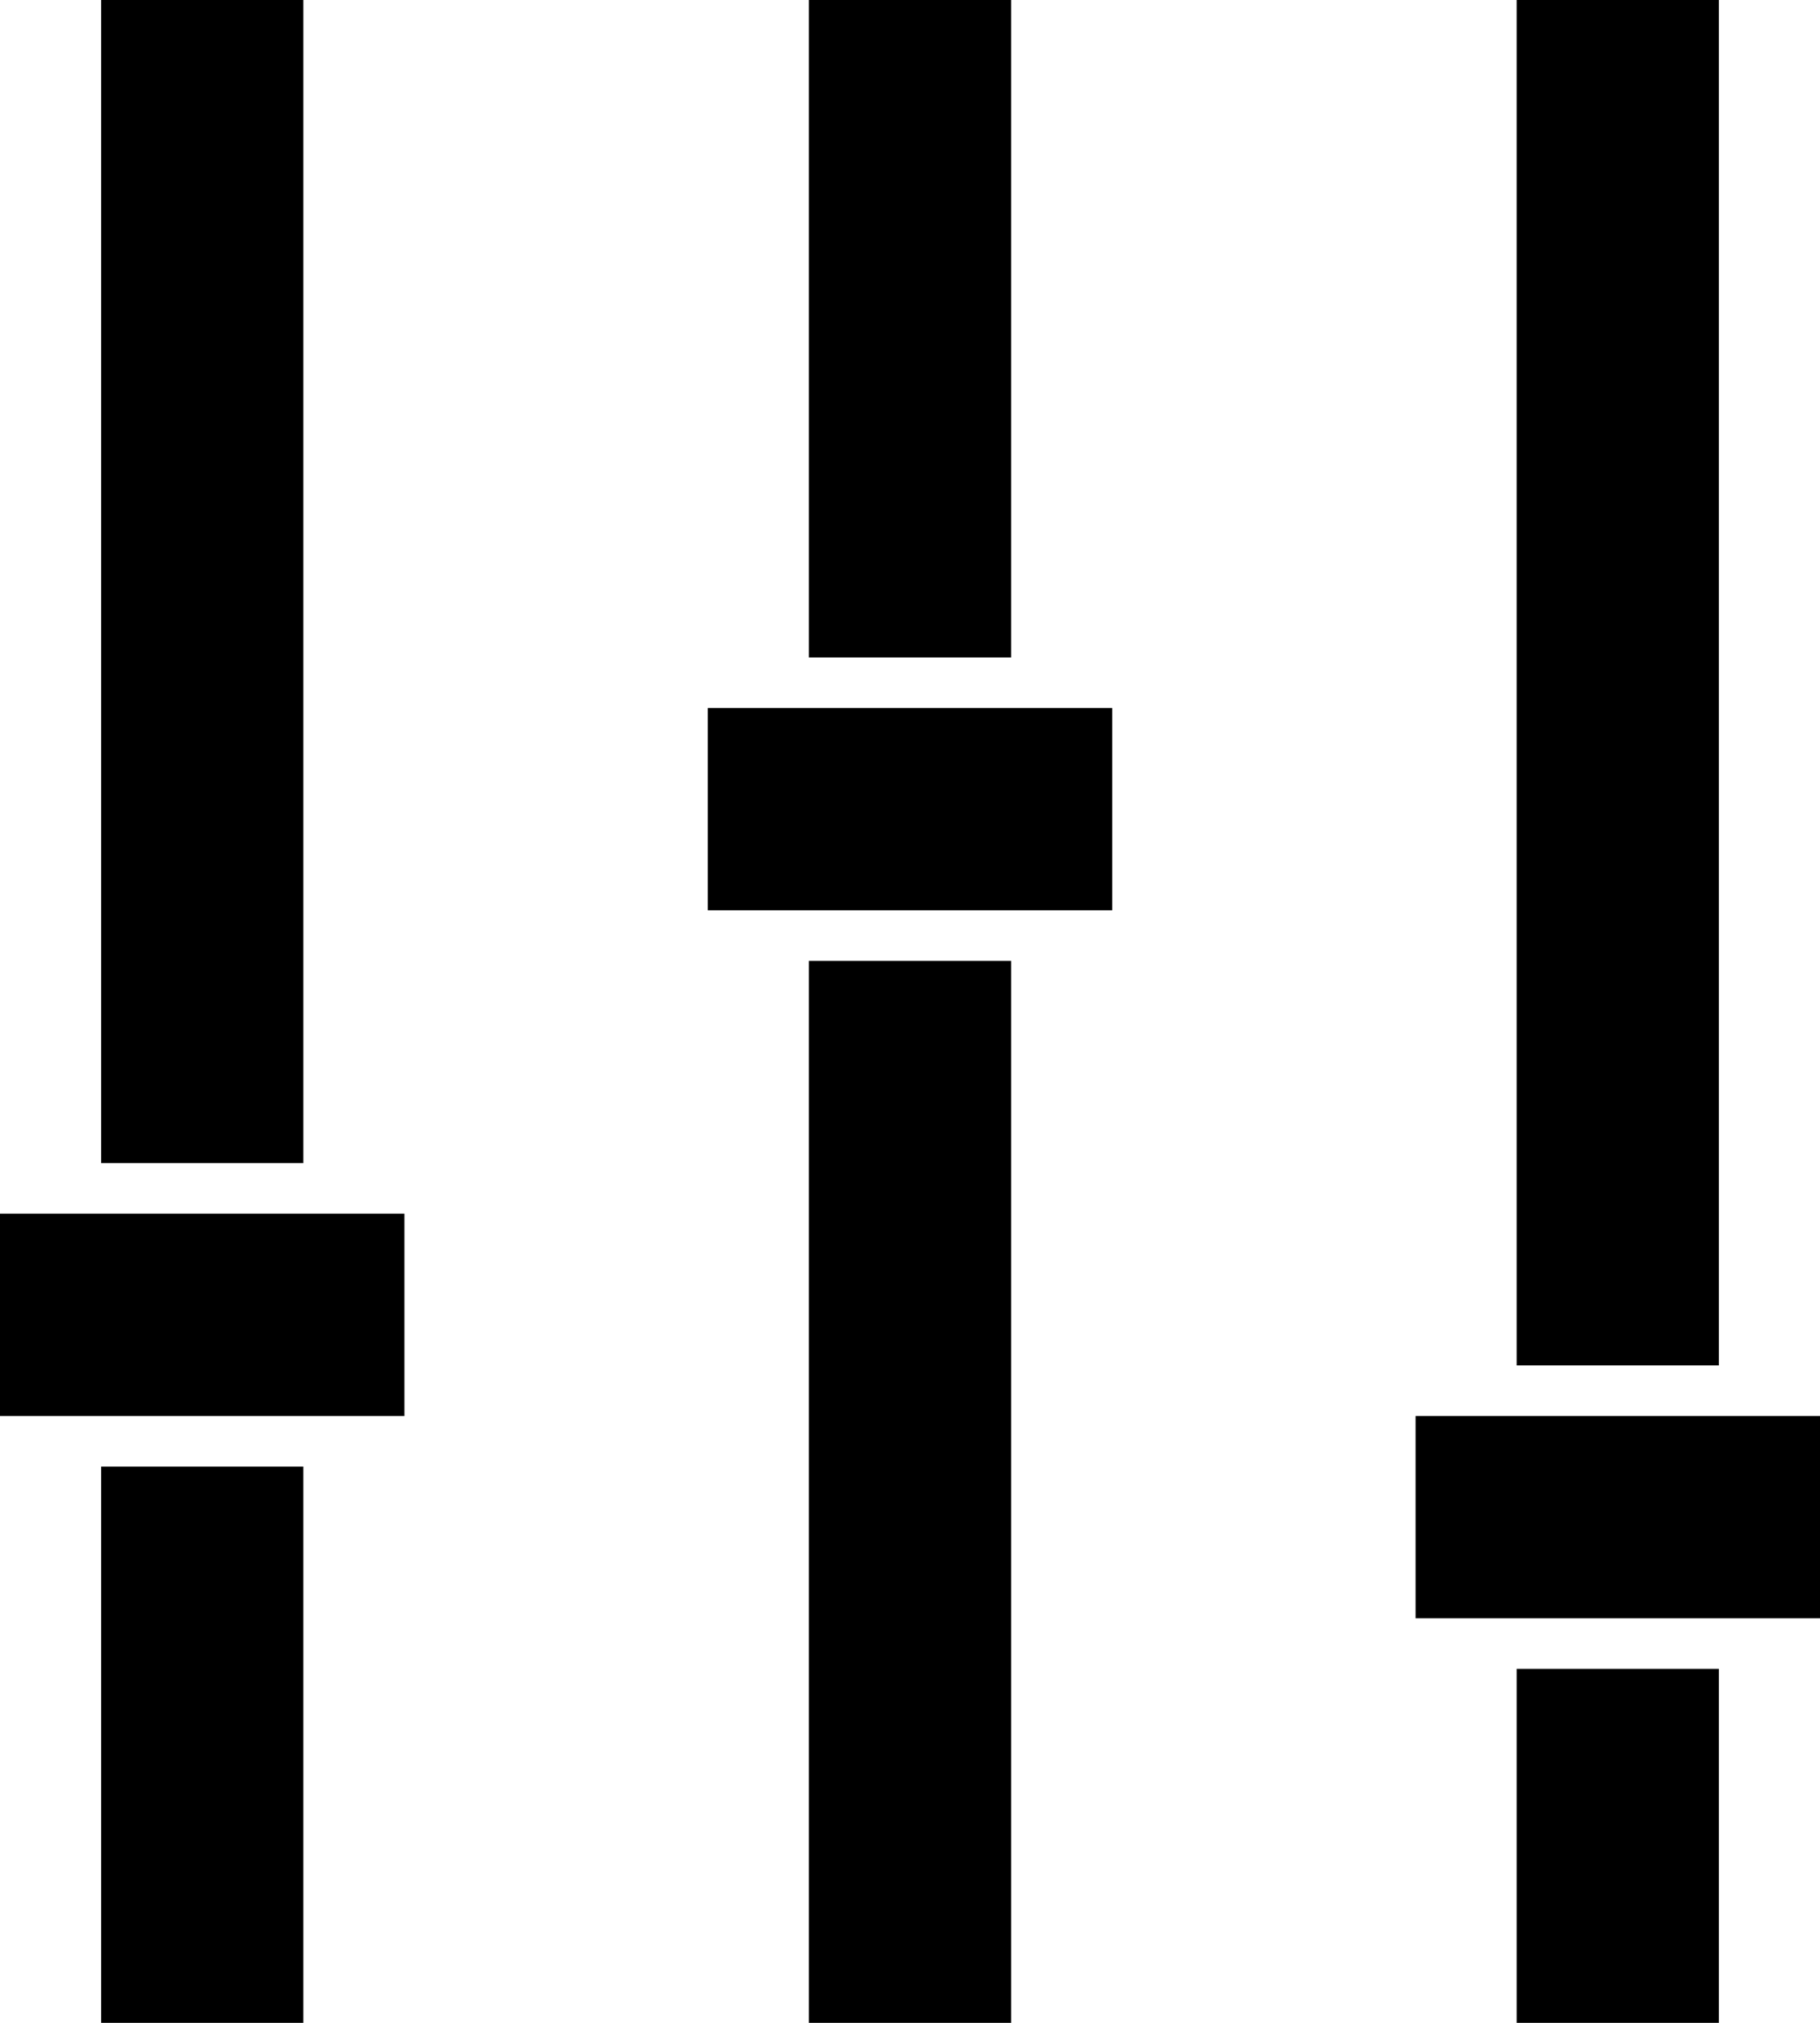 <svg width="36" height="40" viewBox="0 0 36 40" fill="none" xmlns="http://www.w3.org/2000/svg">
<line x1="4" y1="-8.74228e-08" x2="4" y2="23" stroke="black" stroke-width="4"/>
<line x1="18" y1="-8.74229e-08" x2="18" y2="13" stroke="black" stroke-width="4"/>
<line x1="32" y1="-8.74228e-08" x2="32" y2="27" stroke="black" stroke-width="4"/>
<line x1="32" y1="33" x2="32" y2="40" stroke="black" stroke-width="4"/>
<line x1="18" y1="19" x2="18" y2="40" stroke="black" stroke-width="4"/>
<line x1="4" y1="29" x2="4" y2="40" stroke="black" stroke-width="4"/>
<line y1="26" x2="8" y2="26" stroke="black" stroke-width="4"/>
<line x1="14" y1="16" x2="22" y2="16" stroke="black" stroke-width="4"/>
<line x1="28" y1="30" x2="36" y2="30" stroke="black" stroke-width="4"/>
</svg>
